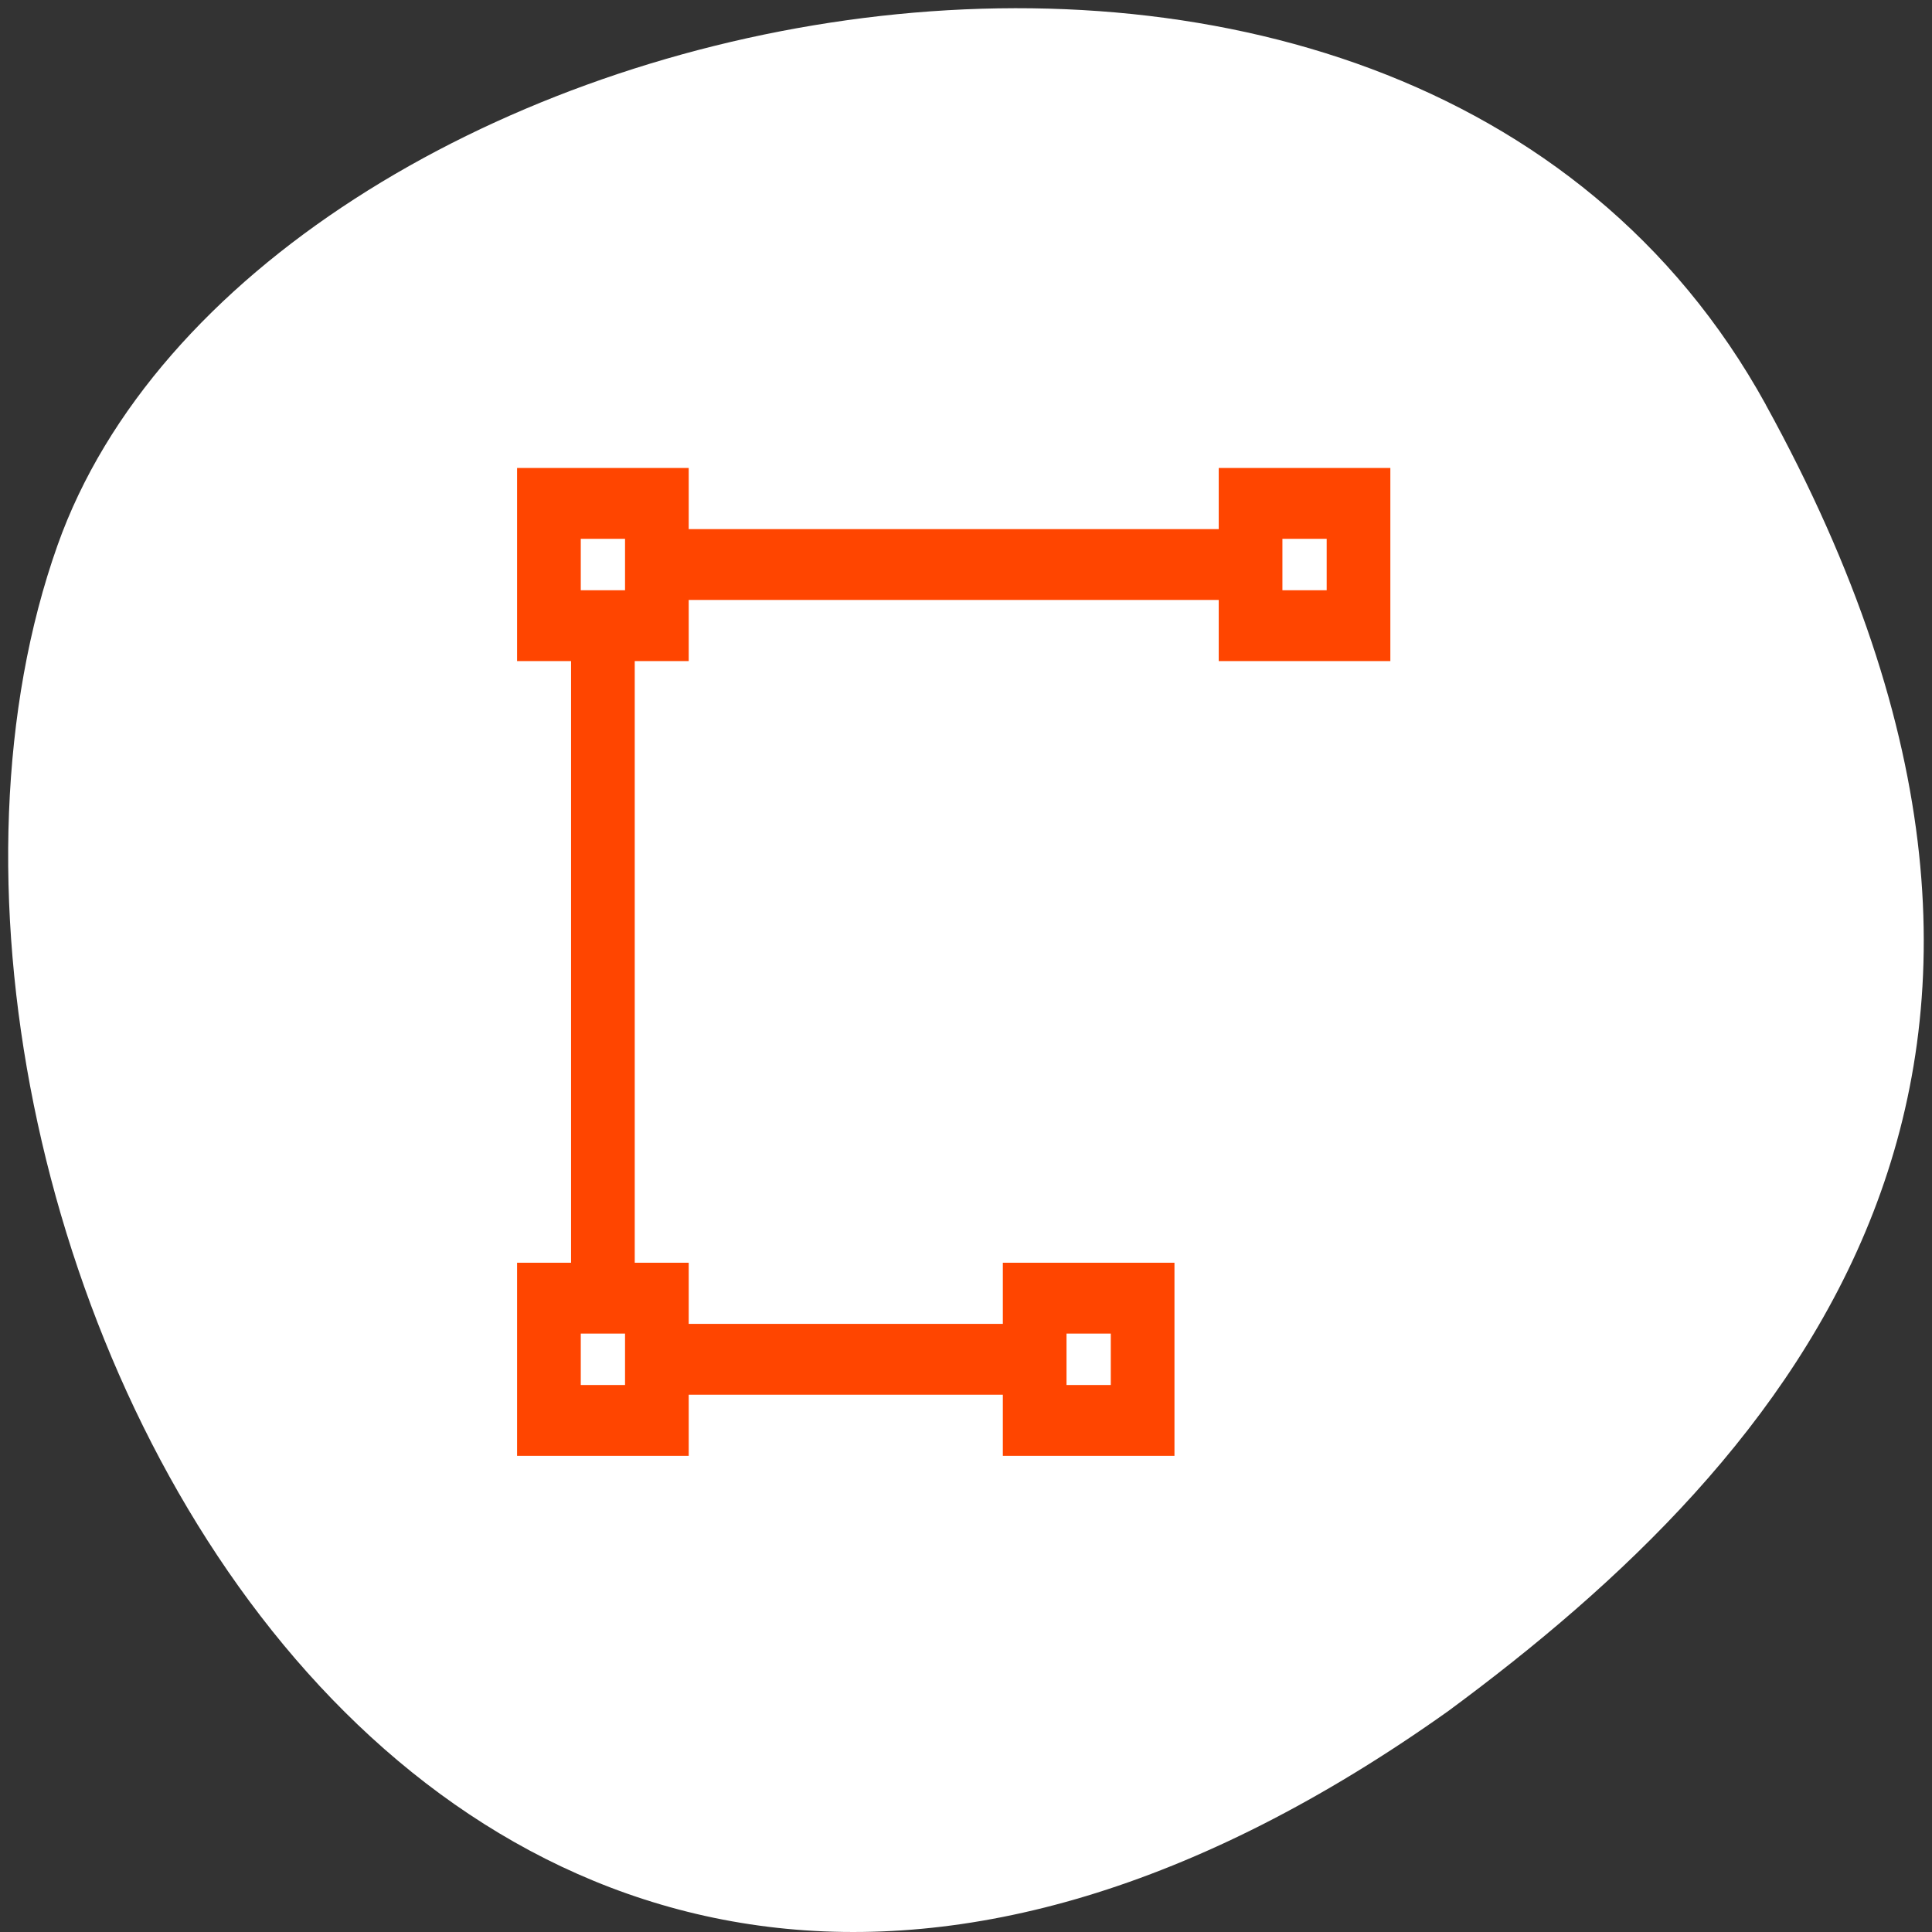 <svg xmlns="http://www.w3.org/2000/svg" viewBox="0 0 256 256"><rect x="0" y="0" width="256" height="256" fill="#333333" stroke="none"/><path d="m 260.02 66.64 c -48.541 -88.14 -200.63 -53.931 -226.36 18.64 -30.66 86.45 49.14 250.63 184.3 154.45 45.527 -33.585 90.6 -84.949 42.05 -173.09 z" transform="translate(-26.04 -13.02)" style="fill:#fff;color:#000"/><path d="m 69.16 62.652 v 24.302 h 7.152 v 81.008 h -7.152 v 24.302 h 21.455 v -8.101 h 42.91 v 8.101 h 21.455 v -24.302 h -21.455 v 8.101 h -42.91 v -8.101 h -7.152 v -81.008 h 7.152 v -8.101 h 71.516 v 8.101 h 21.455 v -24.302 h -21.455 v 8.101 h -71.516 v -8.101 h -21.455 z m 7.152 8.101 h 7.152 v 8.101 h -7.152 v -8.101 z m 92.971 0 h 7.152 v 8.101 h -7.152 v -8.101 z m -92.971 105.31 h 7.152 v 8.101 h -7.152 v -8.101 z m 64.364 0 h 7.152 v 8.101 h -7.152 v -8.101 z" style="fill:#ff4500;stroke:#ff4500;color:#f2f2f2;stroke-width:1.286"/></svg>